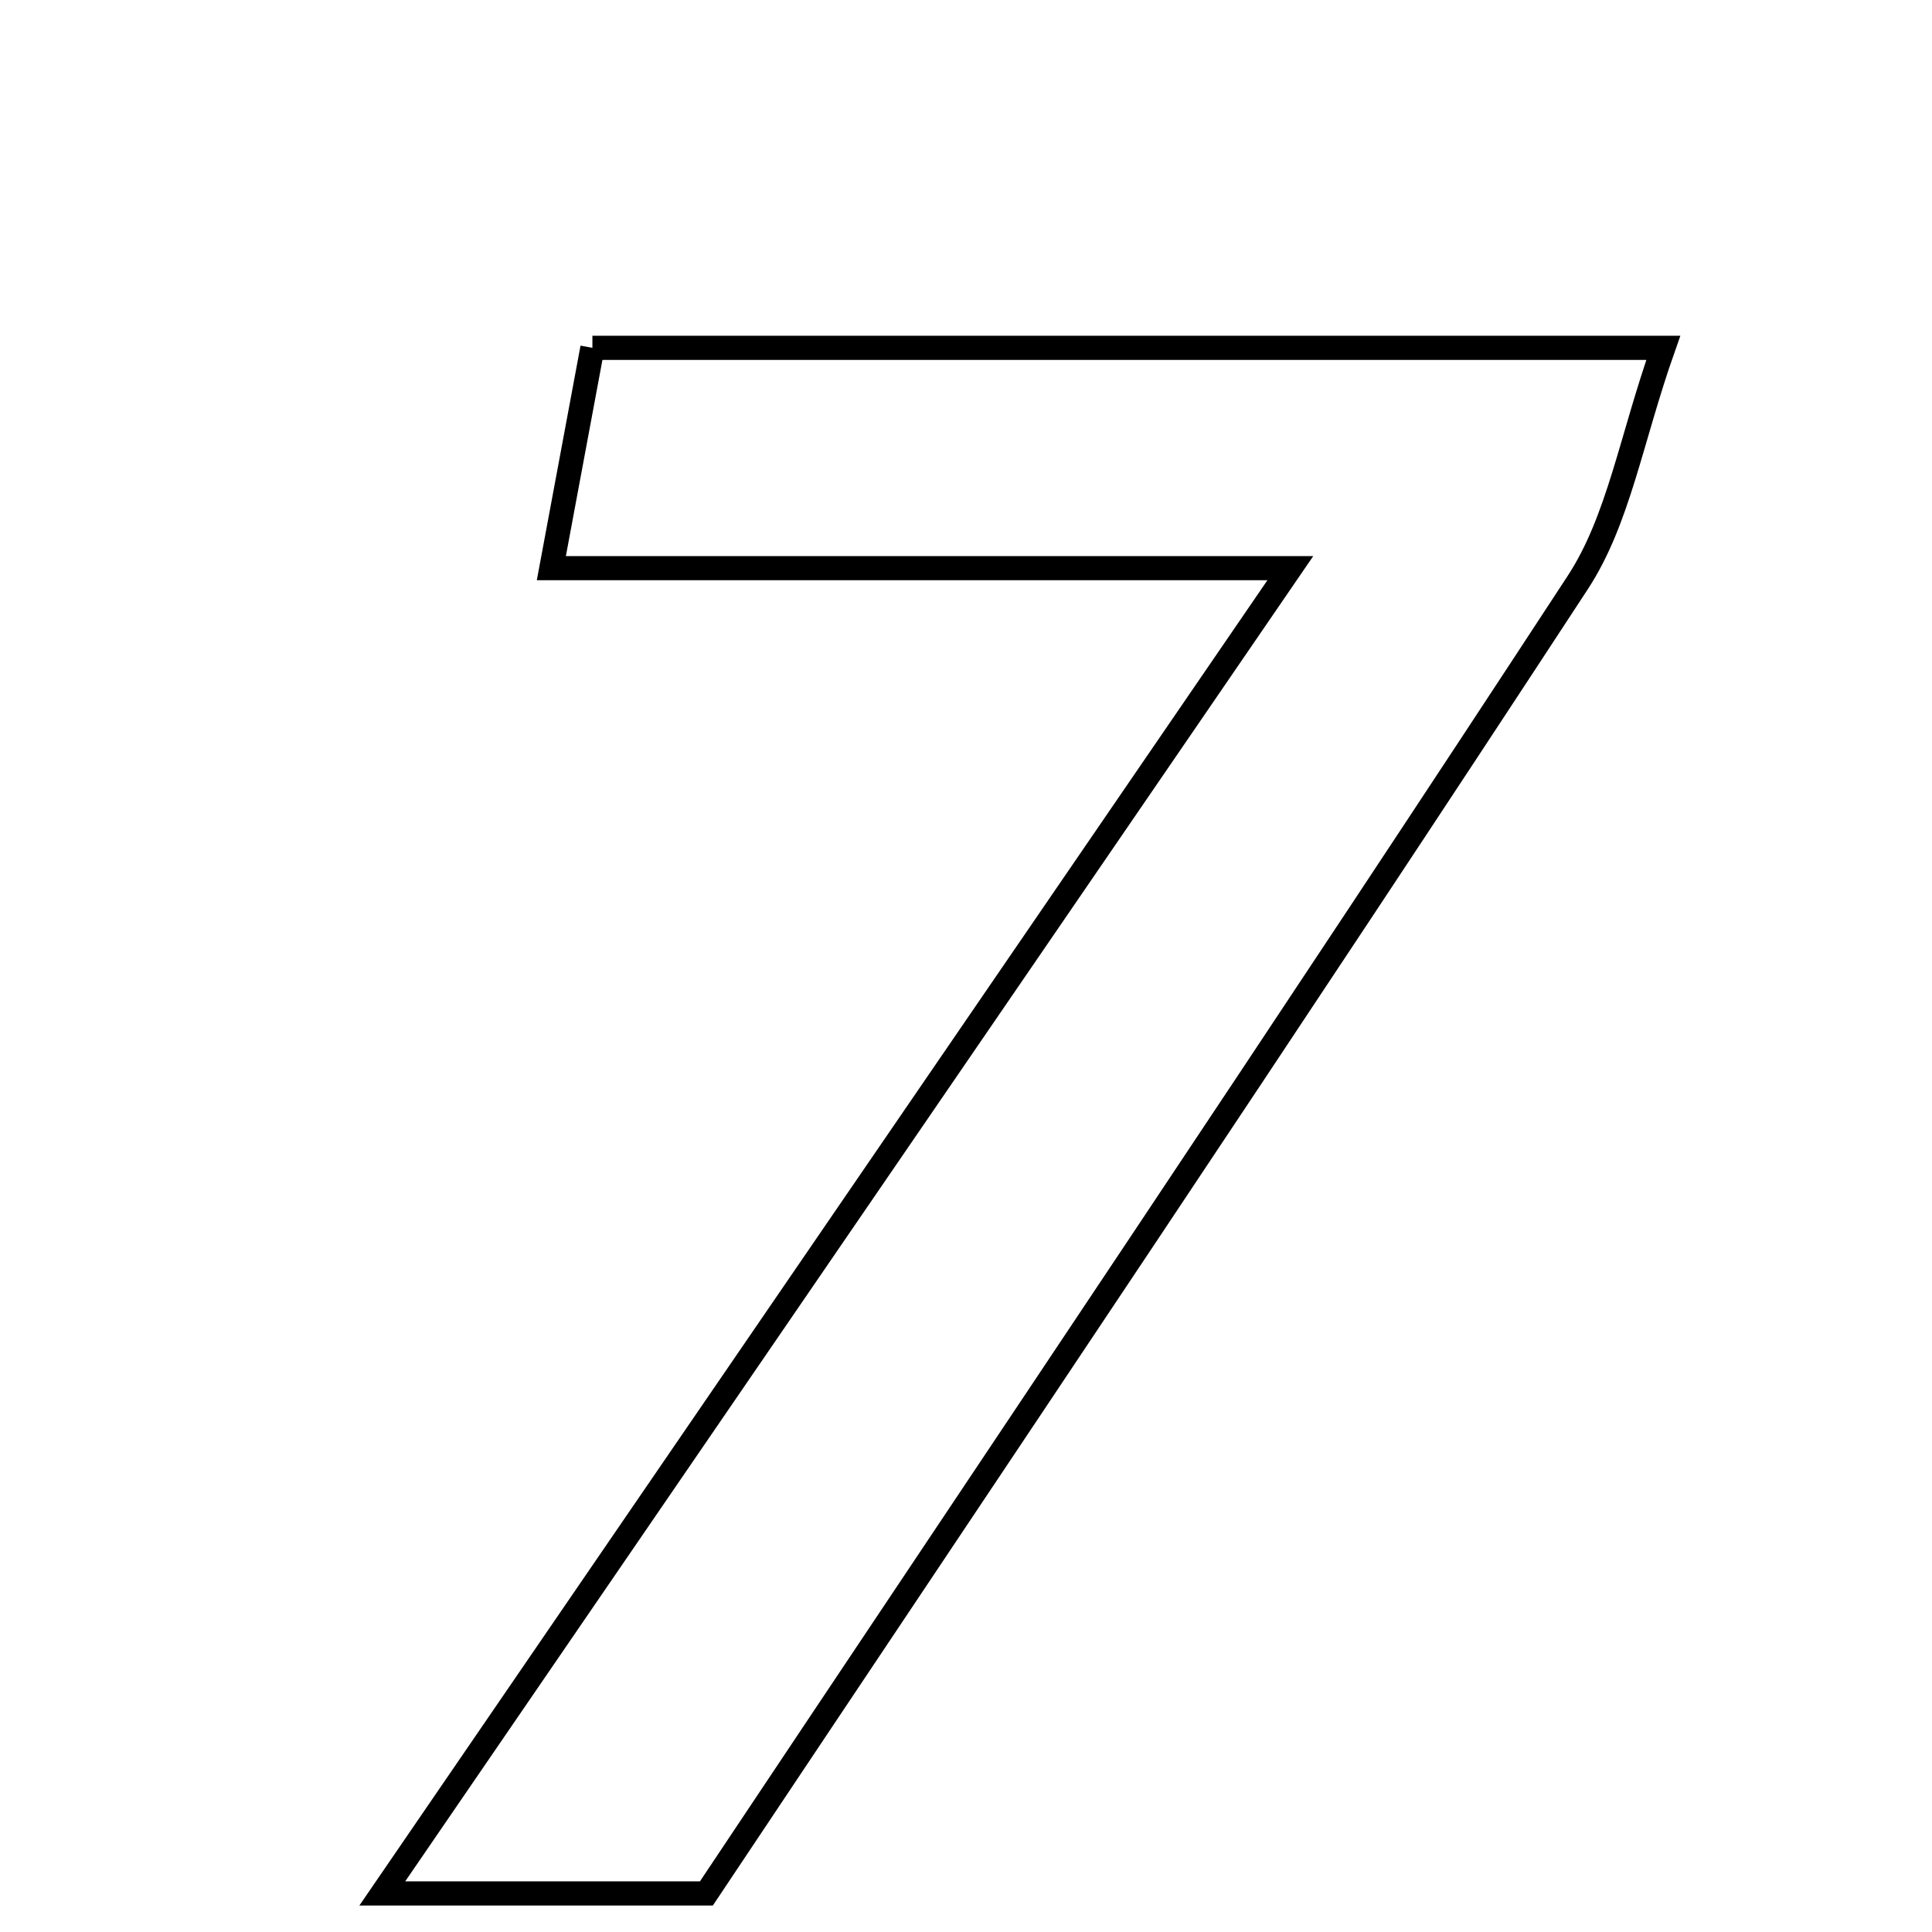 <svg xmlns="http://www.w3.org/2000/svg" viewBox="0.0 0.0 24.0 24.0" height="200px" width="200px"><path fill="none" stroke="black" stroke-width=".3" stroke-opacity="1.0"  filling="0" d="M7.359 4.321 C11.827 4.321 16.087 4.321 20.662 4.321 C20.261 5.457 20.106 6.463 19.599 7.237 C16.015 12.716 12.359 18.149 8.775 23.521 C7.441 23.521 6.294 23.521 4.749 23.521 C8.496 18.053 12.062 12.849 16.029 7.058 C12.51 7.058 9.793 7.058 6.849 7.058 C7.049 5.986 7.202 5.167 7.359 4.321"></path></svg>